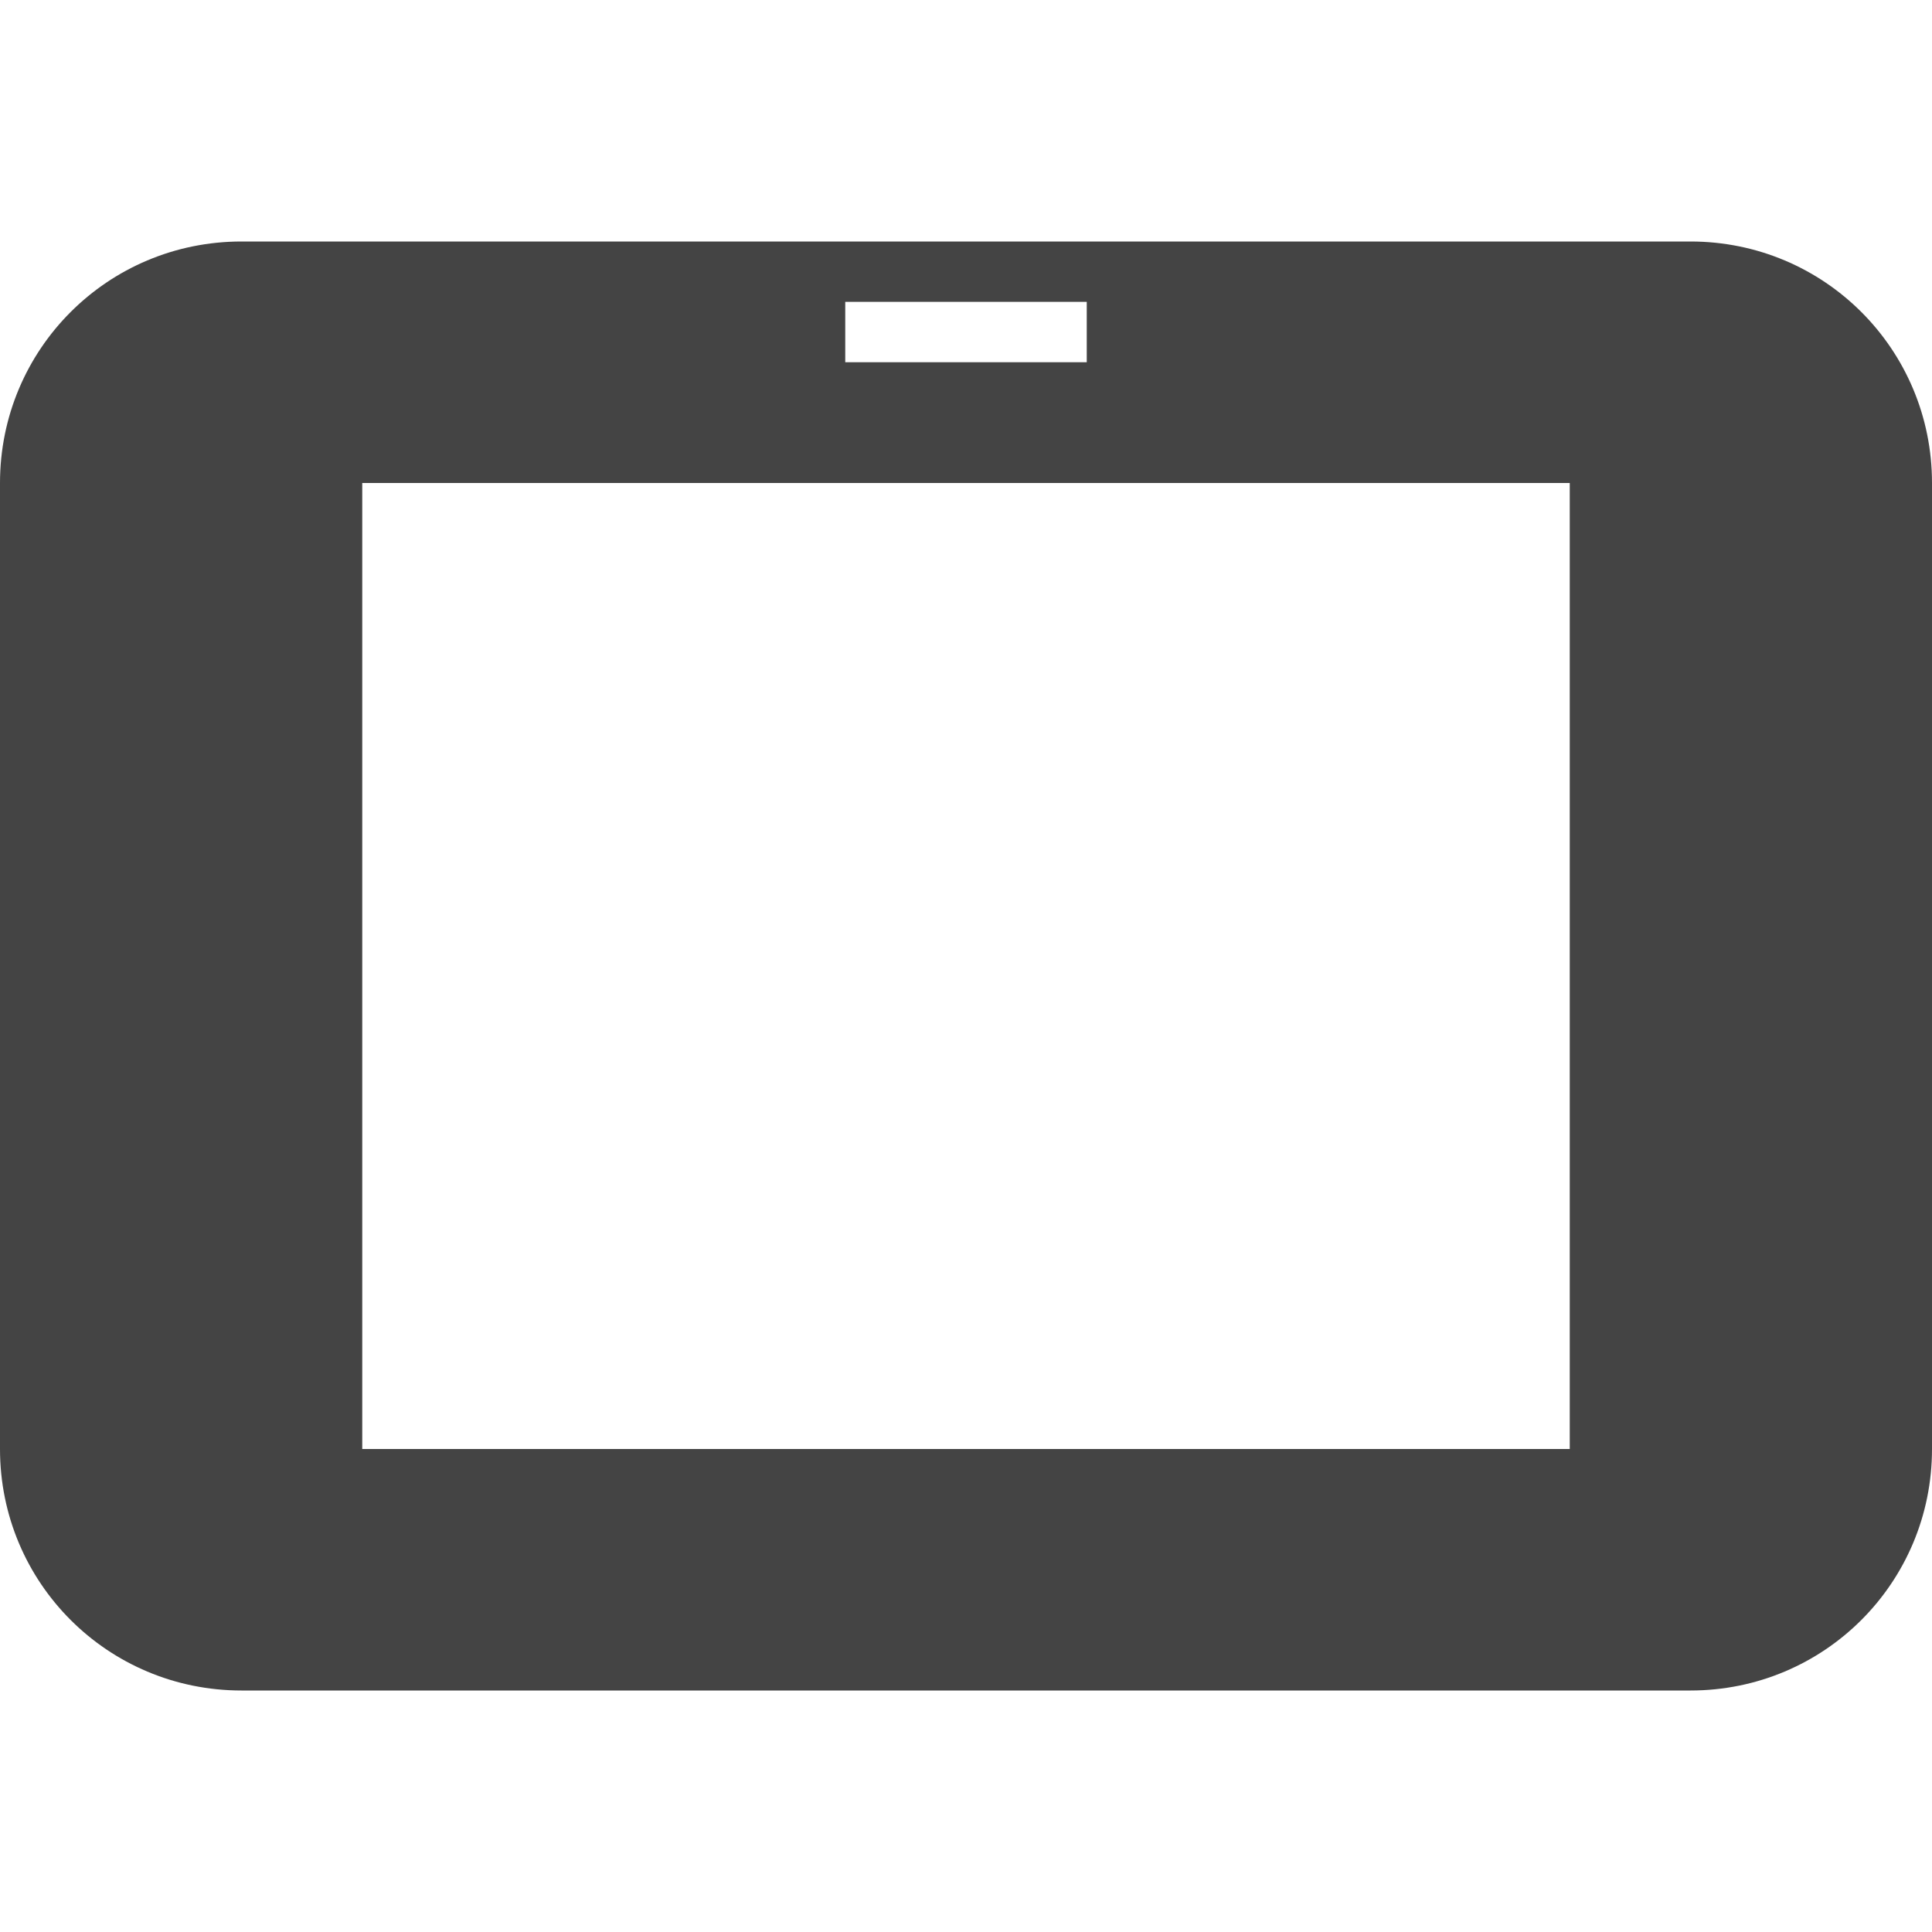 <svg height="16" width="16" xmlns="http://www.w3.org/2000/svg">
  <path d="m2 2c-1.108 0-2 .892-2 2v8c0 1.108.892 2 2 2h12c1.108 0 2-.892 2-2v-8c0-1.108-.892-2-2-2zm5 .5h2v.5h-2zm-4 1.5h10v8h-10z" fill="#444"/>
</svg>
